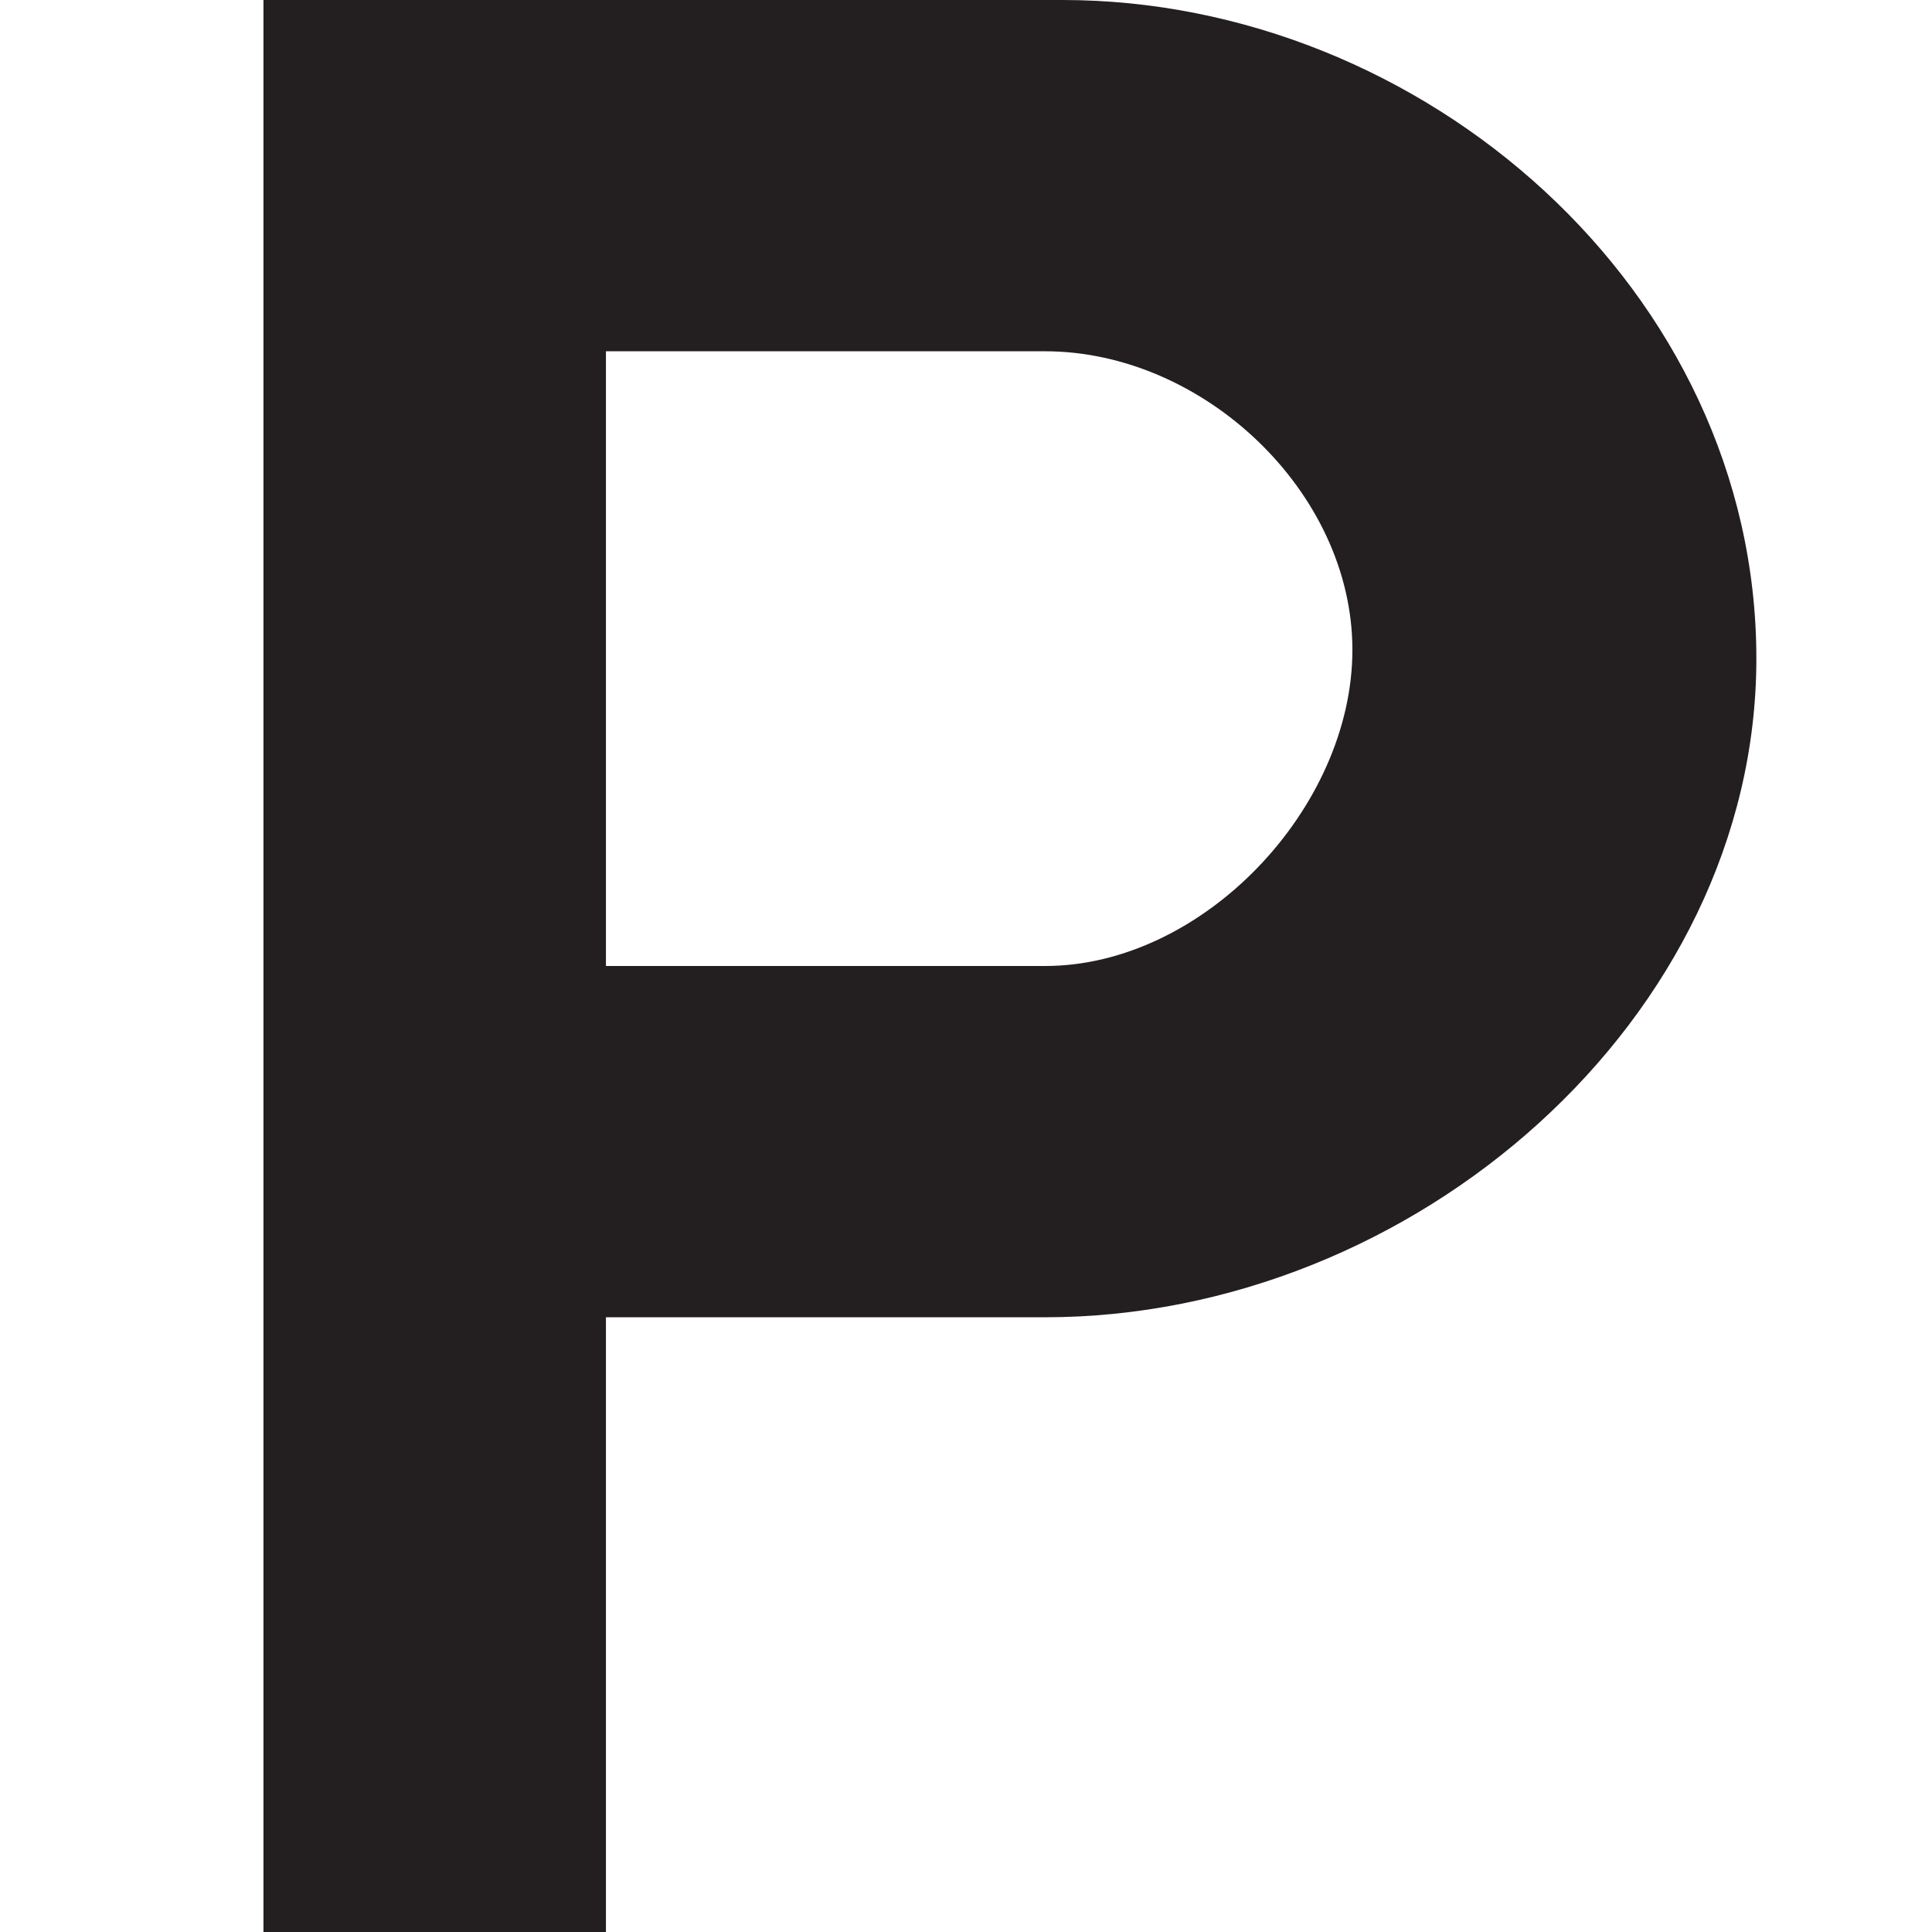 <?xml version="1.0" encoding="utf-8"?>
<!-- Generator: Adobe Illustrator 20.0.0, SVG Export Plug-In . SVG Version: 6.00 Build 0)  -->
<svg version="1.1" id="Icons" xmlns="http://www.w3.org/2000/svg" xmlns:xlink="http://www.w3.org/1999/xlink" x="0px" y="0px"
	 width="22px" height="22px" viewBox="0 0 22 22" enable-background="new 0 0 22 22" xml:space="preserve">
<g>
	<path fill="#231F20" d="M11.9,11c1.8,0,3.5-1.8,3.5-3.6S13.7,4,11.9,4h-5v7H11.9z M12.1,0C16.2,0,20,3.3,20,7.5c0,4.1-3.9,7.5-8.1,7.5h-5v7H3V0
		H12.1z"/>
</g>
</svg>
